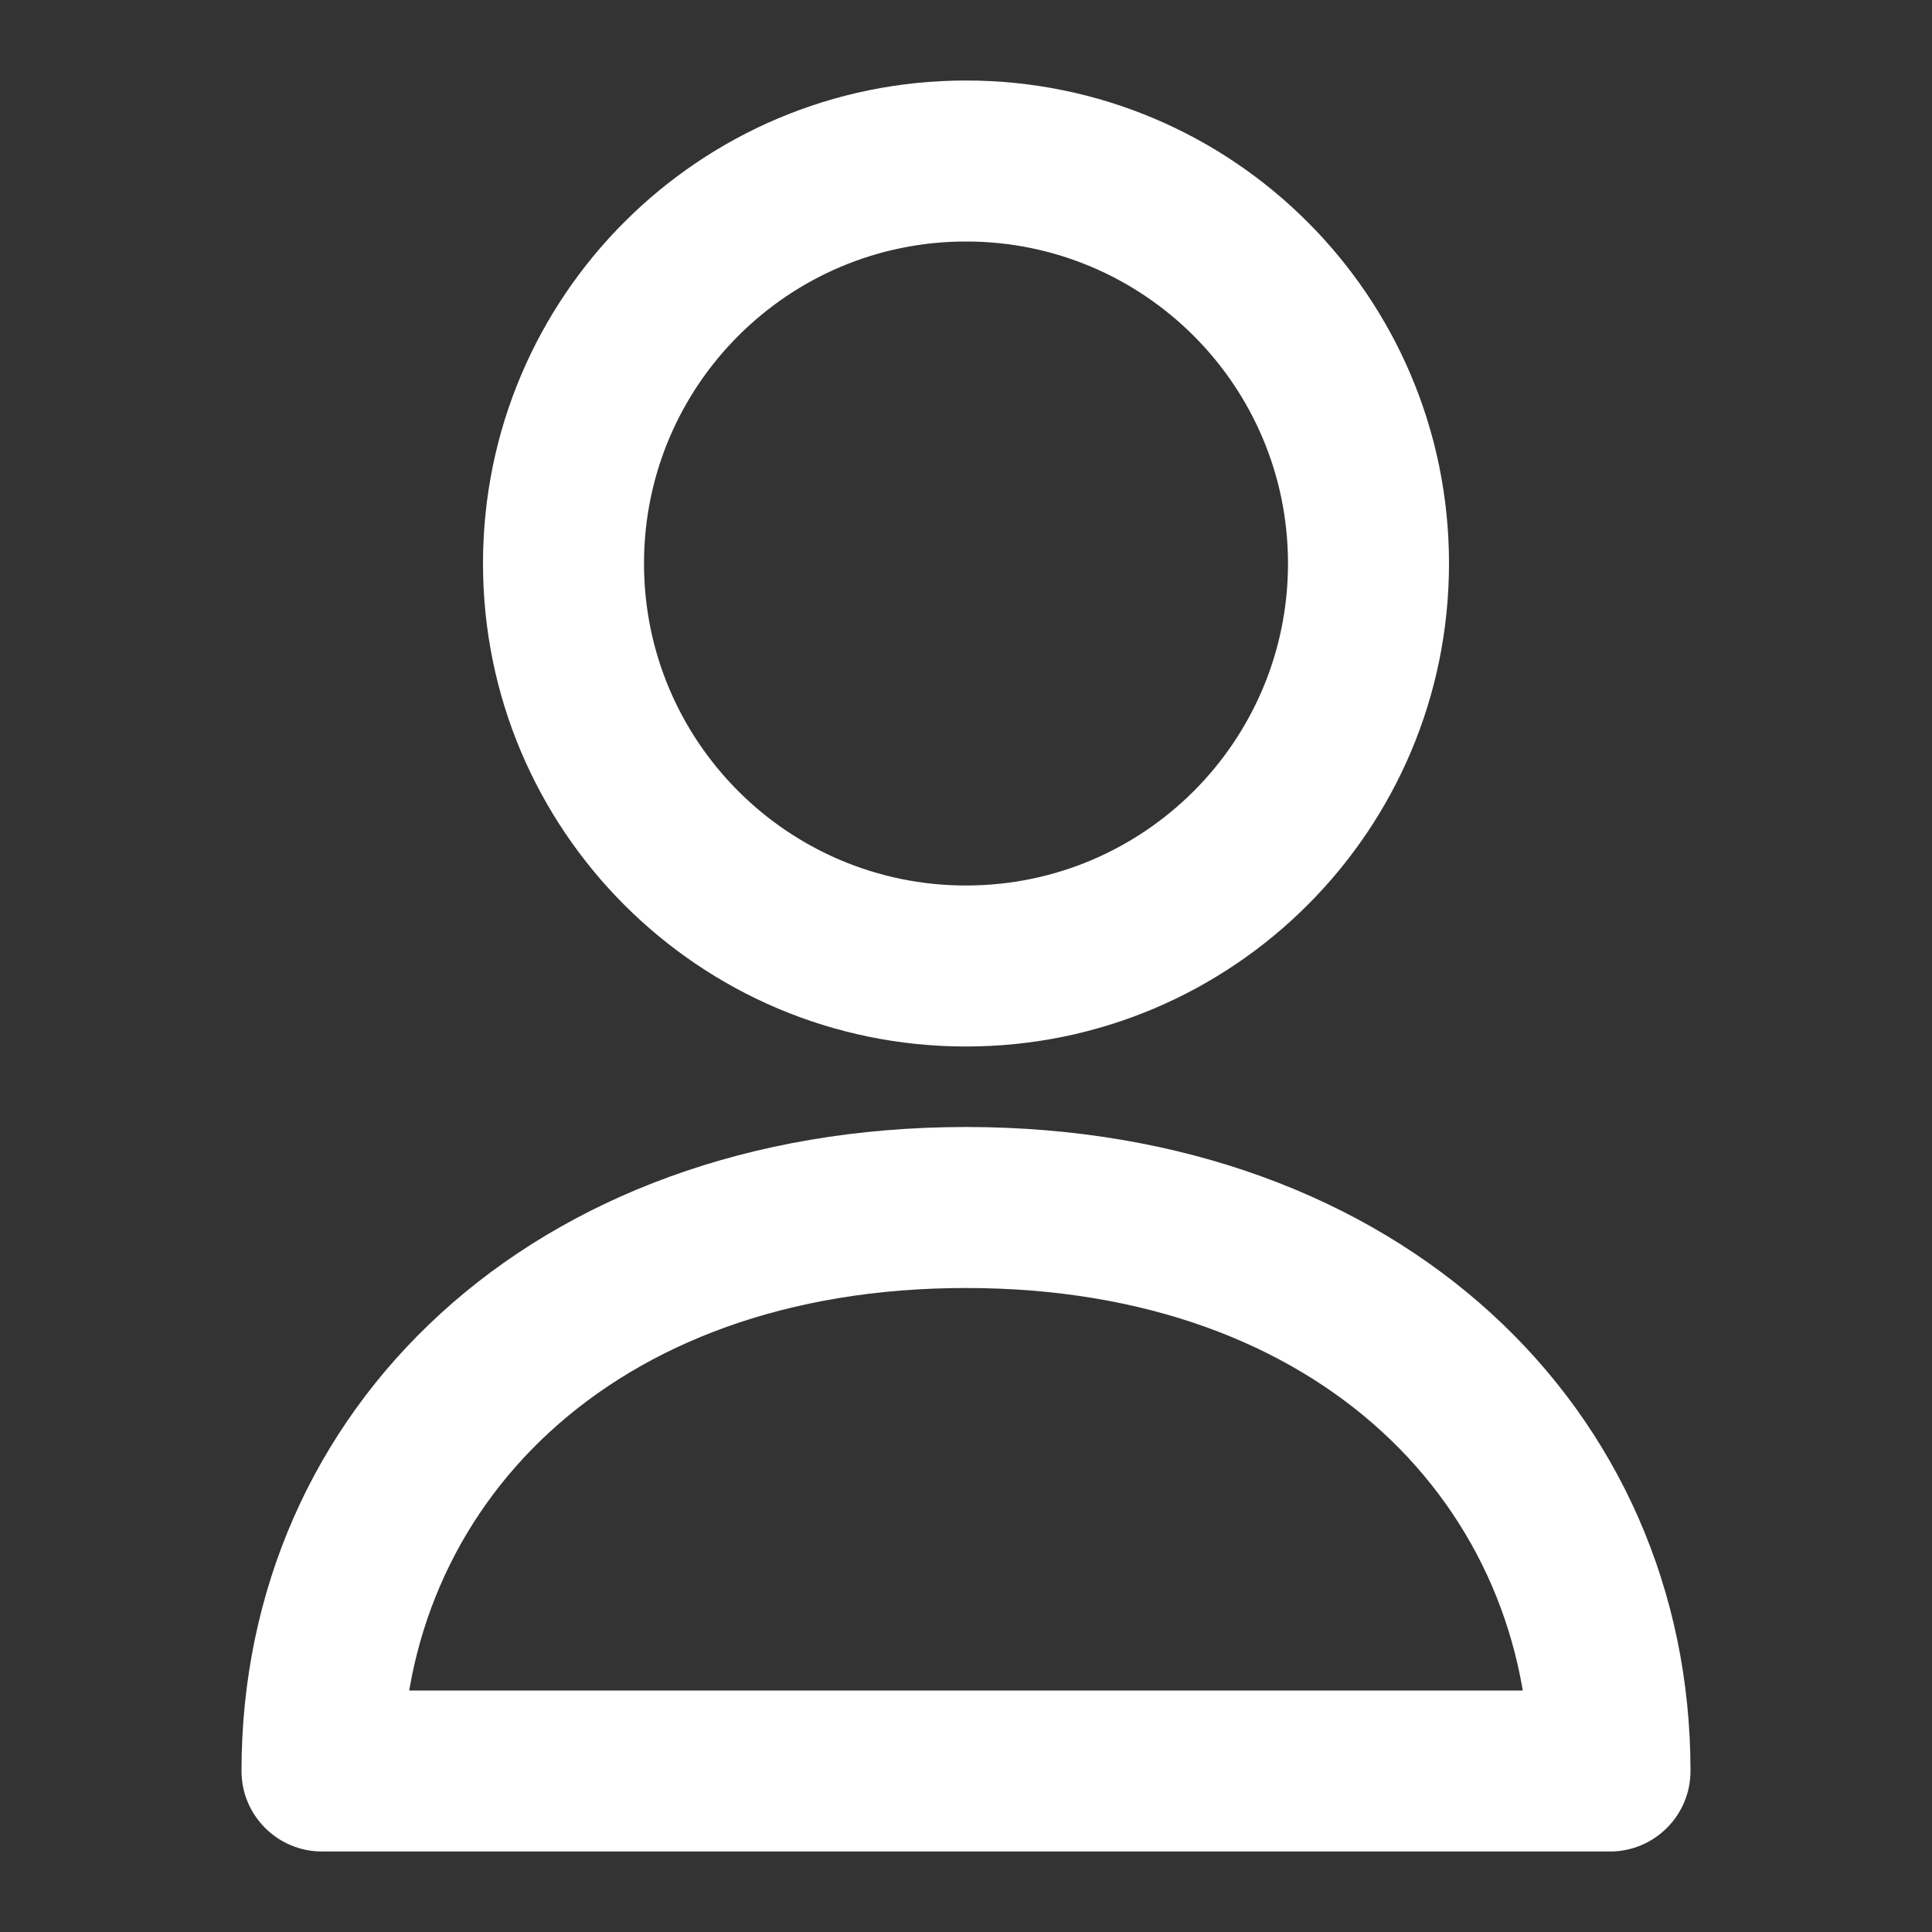 <svg width="24" height="24" viewBox="0 0 24 24" fill="none" xmlns="http://www.w3.org/2000/svg">
<rect x="0" y="0" width="24" height="24" fill="#333333" stroke="none"/>
<g id="Dark / Large / ico-profile">
<path id="Vector" d="M20 22V23C20.552 23 21 22.552 21 22H20ZM4 22H3C3 22.552 3.448 23 4 23V22ZM5 22C5 18.768 7.544 16 12 16V14C6.61 14 3 17.5 3 22H5ZM12 16C16.456 16 19 18.768 19 22H21C21 17.5 17.39 14 12 14V16ZM16 7C16 9.209 14.209 11 12 11V13C15.314 13 18 10.314 18 7H16ZM12 11C9.791 11 8 9.209 8 7H6C6 10.314 8.686 13 12 13V11ZM8 7C8 4.791 9.791 3 12 3V1C8.686 1 6 3.686 6 7H8ZM12 3C14.209 3 16 4.791 16 7H18C18 3.686 15.314 1 12 1V3ZM20 21H4V23H20V21Z" fill="white"/>
</g>
</svg>

